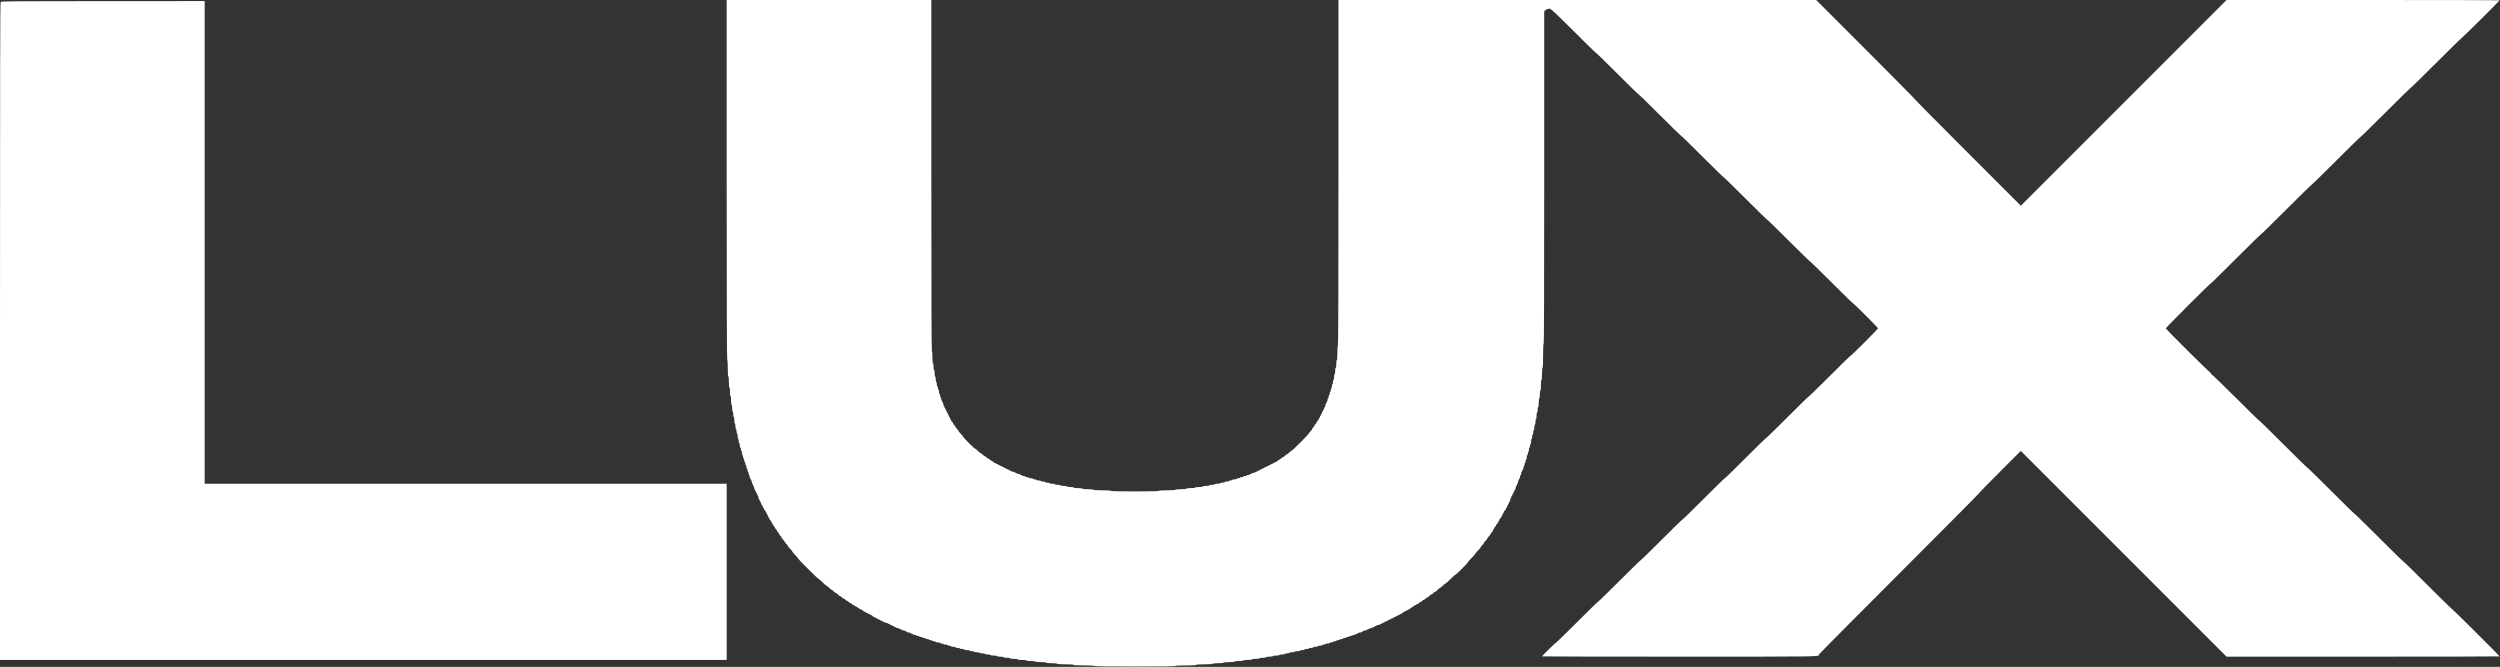 <svg width="791" height="211" viewBox="0 0 791 211" fill="none" xmlns="http://www.w3.org/2000/svg">
<rect x="0" y="0" width="791" height="211" fill="#333333" stroke="none"/>
<path fill-rule="evenodd" clip-rule="evenodd" d="M229.924 56.963C229.924 94.823 229.982 113.926 230.097 113.926C230.205 113.926 230.27 114.907 230.27 116.523C230.27 118.139 230.336 119.12 230.444 119.12C230.547 119.12 230.617 119.812 230.617 120.851C230.617 121.89 230.686 122.583 230.79 122.583C230.891 122.583 230.963 123.16 230.963 123.968C230.963 124.776 231.035 125.353 231.136 125.353C231.237 125.353 231.309 125.93 231.309 126.738C231.309 127.546 231.381 128.123 231.482 128.123C231.579 128.123 231.655 128.585 231.655 129.162C231.655 129.739 231.732 130.201 231.829 130.201C231.924 130.201 232.002 130.59 232.002 131.066C232.002 131.542 232.08 131.932 232.175 131.932C232.271 131.932 232.348 132.394 232.348 132.971C232.348 133.548 232.425 134.01 232.521 134.01C232.616 134.01 232.694 134.399 232.694 134.875C232.694 135.352 232.772 135.741 232.867 135.741C232.963 135.741 233.041 136.053 233.041 136.434C233.041 136.815 233.118 137.126 233.214 137.126C233.309 137.126 233.387 137.516 233.387 137.992C233.387 138.468 233.465 138.858 233.56 138.858C233.655 138.858 233.733 139.169 233.733 139.55C233.733 139.931 233.811 140.243 233.906 140.243C234.001 140.243 234.079 140.554 234.079 140.935C234.079 141.316 234.157 141.628 234.252 141.628C234.348 141.628 234.426 141.862 234.426 142.147C234.426 142.433 234.504 142.667 234.599 142.667C234.694 142.667 234.772 142.978 234.772 143.359C234.772 143.74 234.85 144.052 234.945 144.052C235.04 144.052 235.118 144.286 235.118 144.571C235.118 144.857 235.196 145.091 235.291 145.091C235.387 145.091 235.464 145.324 235.464 145.61C235.464 145.896 235.542 146.129 235.638 146.129C235.733 146.129 235.811 146.363 235.811 146.649C235.811 146.935 235.889 147.168 235.984 147.168C236.079 147.168 236.157 147.402 236.157 147.688C236.157 147.973 236.235 148.207 236.33 148.207C236.425 148.207 236.503 148.441 236.503 148.727C236.503 149.012 236.581 149.246 236.676 149.246C236.772 149.246 236.85 149.48 236.85 149.765C236.85 150.051 236.927 150.285 237.023 150.285C237.118 150.285 237.196 150.519 237.196 150.804C237.196 151.09 237.274 151.324 237.369 151.324C237.464 151.324 237.542 151.479 237.542 151.67C237.542 151.86 237.62 152.016 237.715 152.016C237.81 152.016 237.888 152.25 237.888 152.536C237.888 152.821 237.966 153.055 238.061 153.055C238.157 153.055 238.235 153.211 238.235 153.401C238.235 153.592 238.313 153.748 238.408 153.748C238.503 153.748 238.581 153.981 238.581 154.267C238.581 154.553 238.659 154.786 238.754 154.786C238.849 154.786 238.927 154.942 238.927 155.133C238.927 155.323 239.005 155.479 239.1 155.479C239.196 155.479 239.273 155.635 239.273 155.825C239.273 156.016 239.351 156.172 239.447 156.172C239.542 156.172 239.62 156.327 239.62 156.518C239.62 156.708 239.698 156.864 239.793 156.864C239.888 156.864 239.966 157.098 239.966 157.383C239.966 157.669 240.044 157.903 240.139 157.903C240.234 157.903 240.312 158.059 240.312 158.249C240.312 158.44 240.39 158.595 240.485 158.595C240.581 158.595 240.659 158.751 240.659 158.942C240.659 159.132 240.736 159.288 240.832 159.288C240.927 159.288 241.005 159.444 241.005 159.634C241.005 159.825 241.083 159.981 241.178 159.981C241.273 159.981 241.351 160.136 241.351 160.327C241.351 160.517 241.429 160.673 241.524 160.673C241.619 160.673 241.697 160.812 241.697 160.981C241.697 161.151 241.853 161.402 242.044 161.539C242.234 161.676 242.39 161.927 242.39 162.097C242.39 162.266 242.468 162.405 242.563 162.405C242.658 162.405 242.736 162.56 242.736 162.751C242.736 162.941 242.814 163.097 242.909 163.097C243.005 163.097 243.082 163.253 243.082 163.443C243.082 163.634 243.16 163.79 243.256 163.79C243.351 163.79 243.429 163.928 243.429 164.098C243.429 164.267 243.585 164.518 243.775 164.655C243.965 164.793 244.121 165.044 244.121 165.213C244.121 165.382 244.199 165.521 244.294 165.521C244.39 165.521 244.468 165.66 244.468 165.829C244.468 165.999 244.623 166.249 244.814 166.387C245.004 166.524 245.16 166.758 245.16 166.906C245.16 167.055 245.316 167.288 245.506 167.426C245.697 167.563 245.853 167.797 245.853 167.945C245.853 168.093 246.008 168.327 246.199 168.464C246.389 168.602 246.545 168.835 246.545 168.984C246.545 169.132 246.701 169.366 246.891 169.503C247.082 169.641 247.238 169.86 247.238 169.991C247.238 170.123 247.471 170.448 247.757 170.715C248.043 170.982 248.276 171.294 248.276 171.408C248.276 171.522 248.51 171.834 248.796 172.1C249.082 172.367 249.315 172.677 249.315 172.789C249.315 172.901 249.627 173.293 250.008 173.659C250.389 174.025 250.7 174.413 250.7 174.522C250.7 174.631 251.09 175.099 251.566 175.563C252.042 176.027 252.432 176.49 252.432 176.592C252.432 176.833 258.778 183.181 259.019 183.181C259.12 183.181 259.662 183.649 260.223 184.22C260.784 184.791 261.331 185.259 261.439 185.259C261.547 185.259 261.934 185.571 262.3 185.951C262.666 186.332 263.058 186.644 263.17 186.644C263.282 186.644 263.592 186.878 263.859 187.163C264.125 187.449 264.437 187.683 264.551 187.683C264.665 187.683 264.977 187.917 265.244 188.202C265.511 188.488 265.836 188.722 265.967 188.722C266.099 188.722 266.318 188.878 266.456 189.068C266.593 189.258 266.827 189.414 266.975 189.414C267.124 189.414 267.357 189.57 267.495 189.761C267.632 189.951 267.866 190.107 268.014 190.107C268.162 190.107 268.396 190.263 268.533 190.453C268.671 190.644 268.904 190.799 269.053 190.799C269.201 190.799 269.435 190.955 269.572 191.146C269.709 191.336 269.96 191.492 270.13 191.492C270.299 191.492 270.438 191.57 270.438 191.665C270.438 191.76 270.577 191.838 270.746 191.838C270.915 191.838 271.166 191.994 271.304 192.184C271.441 192.375 271.692 192.531 271.861 192.531C272.031 192.531 272.169 192.609 272.169 192.704C272.169 192.799 272.308 192.877 272.477 192.877C272.647 192.877 272.898 193.033 273.035 193.223C273.172 193.414 273.423 193.57 273.593 193.57C273.762 193.57 273.901 193.647 273.901 193.743C273.901 193.838 274.056 193.916 274.247 193.916C274.437 193.916 274.593 193.994 274.593 194.089C274.593 194.184 274.749 194.262 274.939 194.262C275.13 194.262 275.286 194.34 275.286 194.435C275.286 194.53 275.424 194.608 275.594 194.608C275.763 194.608 276.014 194.764 276.151 194.955C276.289 195.145 276.539 195.301 276.709 195.301C276.878 195.301 277.017 195.379 277.017 195.474C277.017 195.569 277.173 195.647 277.363 195.647C277.554 195.647 277.71 195.725 277.71 195.82C277.71 195.916 277.865 195.994 278.056 195.994C278.246 195.994 278.402 196.071 278.402 196.167C278.402 196.262 278.558 196.34 278.748 196.34C278.939 196.34 279.095 196.418 279.095 196.513C279.095 196.608 279.25 196.686 279.441 196.686C279.631 196.686 279.787 196.764 279.787 196.859C279.787 196.954 280.021 197.032 280.307 197.032C280.592 197.032 280.826 197.11 280.826 197.205C280.826 197.301 280.982 197.379 281.172 197.379C281.363 197.379 281.519 197.457 281.519 197.552C281.519 197.647 281.674 197.725 281.865 197.725C282.055 197.725 282.211 197.803 282.211 197.898C282.211 197.993 282.367 198.071 282.557 198.071C282.748 198.071 282.904 198.149 282.904 198.244C282.904 198.34 283.059 198.417 283.25 198.417C283.44 198.417 283.596 198.495 283.596 198.591C283.596 198.686 283.83 198.764 284.116 198.764C284.401 198.764 284.635 198.842 284.635 198.937C284.635 199.032 284.791 199.11 284.981 199.11C285.172 199.11 285.328 199.188 285.328 199.283C285.328 199.378 285.561 199.456 285.847 199.456C286.133 199.456 286.366 199.534 286.366 199.629C286.366 199.725 286.522 199.803 286.713 199.803C286.903 199.803 287.059 199.88 287.059 199.976C287.059 200.071 287.293 200.149 287.578 200.149C287.864 200.149 288.098 200.227 288.098 200.322C288.098 200.417 288.253 200.495 288.444 200.495C288.634 200.495 288.79 200.573 288.79 200.668C288.79 200.764 289.024 200.841 289.31 200.841C289.595 200.841 289.829 200.919 289.829 201.015C289.829 201.11 290.063 201.188 290.348 201.188C290.634 201.188 290.868 201.266 290.868 201.361C290.868 201.456 291.102 201.534 291.387 201.534C291.673 201.534 291.907 201.612 291.907 201.707C291.907 201.802 292.14 201.88 292.426 201.88C292.712 201.88 292.945 201.958 292.945 202.053C292.945 202.149 293.179 202.227 293.465 202.227C293.751 202.227 293.984 202.304 293.984 202.4C293.984 202.495 294.218 202.573 294.504 202.573C294.789 202.573 295.023 202.651 295.023 202.746C295.023 202.841 295.257 202.919 295.543 202.919C295.828 202.919 296.062 202.997 296.062 203.092C296.062 203.187 296.374 203.265 296.754 203.265C297.135 203.265 297.447 203.343 297.447 203.439C297.447 203.534 297.681 203.612 297.966 203.612C298.252 203.612 298.486 203.69 298.486 203.785C298.486 203.88 298.797 203.958 299.178 203.958C299.559 203.958 299.871 204.036 299.871 204.131C299.871 204.226 300.105 204.304 300.39 204.304C300.676 204.304 300.91 204.382 300.91 204.477C300.91 204.573 301.221 204.65 301.602 204.65C301.983 204.65 302.295 204.728 302.295 204.824C302.295 204.919 302.606 204.997 302.987 204.997C303.368 204.997 303.68 205.075 303.68 205.17C303.68 205.265 303.992 205.343 304.372 205.343C304.753 205.343 305.065 205.421 305.065 205.516C305.065 205.611 305.455 205.689 305.931 205.689C306.407 205.689 306.796 205.767 306.796 205.862C306.796 205.958 307.108 206.036 307.489 206.036C307.87 206.036 308.181 206.114 308.181 206.209C308.181 206.304 308.571 206.382 309.047 206.382C309.523 206.382 309.913 206.46 309.913 206.555C309.913 206.65 310.302 206.728 310.778 206.728C311.255 206.728 311.644 206.806 311.644 206.901C311.644 206.997 312.034 207.074 312.51 207.074C312.986 207.074 313.375 207.152 313.375 207.248C313.375 207.344 313.837 207.421 314.414 207.421C314.991 207.421 315.453 207.498 315.453 207.594C315.453 207.69 315.915 207.767 316.492 207.767C317.069 207.767 317.531 207.844 317.531 207.94C317.531 208.036 317.992 208.113 318.57 208.113C319.147 208.113 319.608 208.19 319.608 208.286C319.608 208.385 320.128 208.46 320.82 208.46C321.513 208.46 322.032 208.534 322.032 208.633C322.032 208.734 322.609 208.806 323.417 208.806C324.225 208.806 324.802 208.878 324.802 208.979C324.802 209.08 325.379 209.152 326.188 209.152C326.996 209.152 327.573 209.224 327.573 209.325C327.573 209.429 328.265 209.498 329.304 209.498C330.343 209.498 331.035 209.568 331.035 209.672C331.035 209.775 331.728 209.845 332.767 209.845C333.805 209.845 334.498 209.914 334.498 210.018C334.498 210.125 335.479 210.191 337.095 210.191C338.711 210.191 339.692 210.256 339.692 210.364C339.692 210.473 340.904 210.537 342.982 210.537C345.059 210.537 346.271 210.601 346.271 210.71C346.271 210.824 350.657 210.883 359.083 210.883C367.509 210.883 371.895 210.824 371.895 210.71C371.895 210.601 373.107 210.537 375.185 210.537C377.263 210.537 378.474 210.473 378.474 210.364C378.474 210.256 379.456 210.191 381.072 210.191C382.687 210.191 383.669 210.125 383.669 210.018C383.669 209.914 384.361 209.845 385.4 209.845C386.439 209.845 387.131 209.775 387.131 209.672C387.131 209.568 387.824 209.498 388.863 209.498C389.901 209.498 390.594 209.429 390.594 209.325C390.594 209.224 391.171 209.152 391.979 209.152C392.787 209.152 393.364 209.08 393.364 208.979C393.364 208.878 393.941 208.806 394.749 208.806C395.557 208.806 396.134 208.734 396.134 208.633C396.134 208.534 396.654 208.46 397.346 208.46C398.039 208.46 398.558 208.385 398.558 208.286C398.558 208.19 399.02 208.113 399.597 208.113C400.174 208.113 400.636 208.036 400.636 207.94C400.636 207.844 401.098 207.767 401.675 207.767C402.252 207.767 402.713 207.69 402.713 207.594C402.713 207.498 403.175 207.421 403.752 207.421C404.329 207.421 404.791 207.344 404.791 207.248C404.791 207.152 405.181 207.074 405.657 207.074C406.133 207.074 406.522 206.997 406.522 206.901C406.522 206.806 406.834 206.728 407.215 206.728C407.596 206.728 407.908 206.65 407.908 206.555C407.908 206.46 408.297 206.382 408.773 206.382C409.249 206.382 409.639 206.304 409.639 206.209C409.639 206.114 410.028 206.036 410.505 206.036C410.981 206.036 411.37 205.958 411.37 205.862C411.37 205.767 411.682 205.689 412.063 205.689C412.444 205.689 412.755 205.611 412.755 205.516C412.755 205.421 413.067 205.343 413.448 205.343C413.829 205.343 414.14 205.265 414.14 205.17C414.14 205.075 414.452 204.997 414.833 204.997C415.214 204.997 415.525 204.919 415.525 204.824C415.525 204.728 415.837 204.65 416.218 204.65C416.599 204.65 416.911 204.573 416.911 204.477C416.911 204.382 417.222 204.304 417.603 204.304C417.984 204.304 418.296 204.226 418.296 204.131C418.296 204.036 418.529 203.958 418.815 203.958C419.101 203.958 419.334 203.88 419.334 203.785C419.334 203.69 419.646 203.612 420.027 203.612C420.408 203.612 420.72 203.534 420.72 203.439C420.72 203.343 420.953 203.265 421.239 203.265C421.525 203.265 421.758 203.187 421.758 203.092C421.758 202.997 421.992 202.919 422.278 202.919C422.563 202.919 422.797 202.841 422.797 202.746C422.797 202.651 423.031 202.573 423.317 202.573C423.602 202.573 423.836 202.495 423.836 202.4C423.836 202.304 424.07 202.227 424.355 202.227C424.641 202.227 424.875 202.149 424.875 202.053C424.875 201.958 425.109 201.88 425.394 201.88C425.68 201.88 425.914 201.802 425.914 201.707C425.914 201.612 426.147 201.534 426.433 201.534C426.719 201.534 426.952 201.456 426.952 201.361C426.952 201.266 427.186 201.188 427.472 201.188C427.758 201.188 427.991 201.11 427.991 201.015C427.991 200.919 428.225 200.841 428.511 200.841C428.796 200.841 429.03 200.764 429.03 200.668C429.03 200.573 429.186 200.495 429.376 200.495C429.567 200.495 429.723 200.417 429.723 200.322C429.723 200.227 429.956 200.149 430.242 200.149C430.528 200.149 430.761 200.071 430.761 199.976C430.761 199.88 430.917 199.803 431.108 199.803C431.298 199.803 431.454 199.725 431.454 199.629C431.454 199.534 431.688 199.456 431.973 199.456C432.259 199.456 432.493 199.378 432.493 199.283C432.493 199.188 432.649 199.11 432.839 199.11C433.03 199.11 433.185 199.032 433.185 198.937C433.185 198.842 433.419 198.764 433.705 198.764C433.99 198.764 434.224 198.686 434.224 198.591C434.224 198.495 434.38 198.417 434.57 198.417C434.761 198.417 434.917 198.34 434.917 198.244C434.917 198.149 435.073 198.071 435.263 198.071C435.453 198.071 435.609 197.993 435.609 197.898C435.609 197.803 435.843 197.725 436.129 197.725C436.414 197.725 436.648 197.647 436.648 197.552C436.648 197.457 436.804 197.379 436.994 197.379C437.185 197.379 437.341 197.301 437.341 197.205C437.341 197.11 437.496 197.032 437.687 197.032C437.877 197.032 438.033 196.954 438.033 196.859C438.033 196.764 438.189 196.686 438.379 196.686C438.57 196.686 438.726 196.608 438.726 196.513C438.726 196.418 438.881 196.34 439.072 196.34C439.262 196.34 439.418 196.262 439.418 196.167C439.418 196.071 439.574 195.994 439.764 195.994C439.955 195.994 440.111 195.916 440.111 195.82C440.111 195.725 440.267 195.647 440.457 195.647C440.647 195.647 440.803 195.569 440.803 195.474C440.803 195.379 440.959 195.301 441.15 195.301C441.34 195.301 441.496 195.223 441.496 195.128C441.496 195.033 441.652 194.955 441.842 194.955C442.033 194.955 442.188 194.877 442.188 194.782C442.188 194.686 442.344 194.608 442.535 194.608C442.725 194.608 442.881 194.53 442.881 194.435C442.881 194.34 443.02 194.262 443.189 194.262C443.358 194.262 443.609 194.106 443.747 193.916C443.884 193.725 444.135 193.57 444.304 193.57C444.474 193.57 444.612 193.492 444.612 193.396C444.612 193.301 444.768 193.223 444.959 193.223C445.149 193.223 445.305 193.145 445.305 193.05C445.305 192.955 445.444 192.877 445.613 192.877C445.782 192.877 446.033 192.721 446.171 192.531C446.308 192.34 446.542 192.184 446.69 192.184C446.838 192.184 447.072 192.029 447.209 191.838C447.347 191.648 447.597 191.492 447.767 191.492C447.936 191.492 448.075 191.414 448.075 191.319C448.075 191.224 448.214 191.146 448.383 191.146C448.553 191.146 448.803 190.99 448.941 190.799C449.078 190.609 449.312 190.453 449.46 190.453C449.608 190.453 449.842 190.297 449.979 190.107C450.117 189.916 450.351 189.761 450.499 189.761C450.647 189.761 450.881 189.605 451.018 189.414C451.156 189.224 451.375 189.068 451.507 189.068C451.638 189.068 451.963 188.834 452.23 188.549C452.497 188.263 452.823 188.029 452.954 188.029C453.085 188.029 453.305 187.873 453.442 187.683C453.579 187.492 453.797 187.337 453.927 187.337C454.056 187.337 454.461 187.025 454.827 186.644C455.193 186.263 455.583 185.951 455.693 185.951C455.803 185.951 456.193 185.64 456.559 185.259C456.925 184.878 457.311 184.566 457.418 184.566C457.525 184.566 458.229 183.943 458.983 183.181C459.736 182.419 460.435 181.796 460.535 181.796C460.774 181.796 464.35 178.22 464.35 177.981C464.35 177.88 464.895 177.259 465.562 176.602C466.228 175.945 466.774 175.32 466.774 175.214C466.774 175.108 467.163 174.642 467.639 174.178C468.115 173.714 468.505 173.244 468.505 173.133C468.505 173.022 468.739 172.713 469.024 172.447C469.31 172.18 469.544 171.868 469.544 171.754C469.544 171.64 469.778 171.328 470.063 171.061C470.349 170.795 470.583 170.483 470.583 170.369C470.583 170.255 470.816 169.943 471.102 169.676C471.388 169.41 471.621 169.084 471.621 168.953C471.621 168.821 471.777 168.602 471.968 168.464C472.158 168.327 472.314 168.076 472.314 167.907C472.314 167.737 472.392 167.599 472.487 167.599C472.582 167.599 472.66 167.46 472.66 167.291C472.66 167.121 472.816 166.87 473.007 166.733C473.197 166.596 473.353 166.362 473.353 166.214C473.353 166.065 473.509 165.831 473.699 165.694C473.89 165.557 474.045 165.306 474.045 165.136C474.045 164.967 474.123 164.828 474.218 164.828C474.314 164.828 474.392 164.69 474.392 164.52C474.392 164.351 474.547 164.1 474.738 163.963C474.928 163.825 475.084 163.575 475.084 163.405C475.084 163.236 475.162 163.097 475.257 163.097C475.353 163.097 475.43 162.941 475.43 162.751C475.43 162.56 475.508 162.405 475.604 162.405C475.699 162.405 475.777 162.266 475.777 162.097C475.777 161.927 475.933 161.676 476.123 161.539C476.313 161.402 476.469 161.151 476.469 160.981C476.469 160.812 476.547 160.673 476.642 160.673C476.738 160.673 476.816 160.517 476.816 160.327C476.816 160.136 476.893 159.981 476.989 159.981C477.084 159.981 477.162 159.825 477.162 159.634C477.162 159.444 477.24 159.288 477.335 159.288C477.43 159.288 477.508 159.132 477.508 158.942C477.508 158.751 477.586 158.595 477.681 158.595C477.776 158.595 477.854 158.362 477.854 158.076C477.854 157.79 477.932 157.557 478.027 157.557C478.123 157.557 478.201 157.401 478.201 157.21C478.201 157.02 478.279 156.864 478.374 156.864C478.469 156.864 478.547 156.708 478.547 156.518C478.547 156.327 478.625 156.172 478.72 156.172C478.815 156.172 478.893 156.016 478.893 155.825C478.893 155.635 478.971 155.479 479.066 155.479C479.161 155.479 479.239 155.323 479.239 155.133C479.239 154.942 479.317 154.786 479.413 154.786C479.508 154.786 479.586 154.553 479.586 154.267C479.586 153.981 479.664 153.748 479.759 153.748C479.854 153.748 479.932 153.592 479.932 153.401C479.932 153.211 480.01 153.055 480.105 153.055C480.2 153.055 480.278 152.821 480.278 152.536C480.278 152.25 480.356 152.016 480.451 152.016C480.547 152.016 480.624 151.86 480.624 151.67C480.624 151.479 480.702 151.324 480.798 151.324C480.893 151.324 480.971 151.09 480.971 150.804C480.971 150.519 481.049 150.285 481.144 150.285C481.239 150.285 481.317 150.051 481.317 149.765C481.317 149.48 481.395 149.246 481.49 149.246C481.585 149.246 481.663 149.09 481.663 148.9C481.663 148.709 481.741 148.553 481.836 148.553C481.932 148.553 482.01 148.32 482.01 148.034C482.01 147.748 482.087 147.515 482.183 147.515C482.278 147.515 482.356 147.281 482.356 146.995C482.356 146.709 482.434 146.476 482.529 146.476C482.624 146.476 482.702 146.242 482.702 145.956C482.702 145.671 482.78 145.437 482.875 145.437C482.97 145.437 483.048 145.125 483.048 144.744C483.048 144.363 483.126 144.052 483.222 144.052C483.317 144.052 483.395 143.818 483.395 143.532C483.395 143.247 483.473 143.013 483.568 143.013C483.663 143.013 483.741 142.701 483.741 142.32C483.741 141.939 483.819 141.628 483.914 141.628C484.009 141.628 484.087 141.394 484.087 141.108C484.087 140.823 484.165 140.589 484.26 140.589C484.356 140.589 484.433 140.199 484.433 139.723C484.433 139.247 484.511 138.858 484.607 138.858C484.702 138.858 484.78 138.546 484.78 138.165C484.78 137.784 484.858 137.472 484.953 137.472C485.048 137.472 485.126 137.161 485.126 136.78C485.126 136.399 485.204 136.087 485.299 136.087C485.394 136.087 485.472 135.698 485.472 135.222C485.472 134.746 485.55 134.356 485.645 134.356C485.741 134.356 485.819 133.966 485.819 133.49C485.819 133.014 485.896 132.625 485.992 132.625C486.088 132.625 486.165 132.163 486.165 131.586C486.165 131.009 486.242 130.547 486.338 130.547C486.433 130.547 486.511 130.157 486.511 129.681C486.511 129.205 486.589 128.816 486.684 128.816C486.785 128.816 486.857 128.238 486.857 127.43C486.857 126.622 486.93 126.045 487.031 126.045C487.129 126.045 487.204 125.526 487.204 124.833C487.204 124.141 487.278 123.621 487.377 123.621C487.481 123.621 487.55 122.929 487.55 121.89C487.55 120.851 487.619 120.159 487.723 120.159C487.828 120.159 487.896 119.408 487.896 118.254C487.896 117.1 487.964 116.35 488.069 116.35C488.179 116.35 488.242 114.964 488.242 112.54C488.242 110.117 488.305 108.731 488.416 108.731C488.531 108.731 488.589 91.097 488.589 56.176V3.62L489.014 3.195C489.446 2.763 490.666 2.577 490.666 2.943C490.666 3.039 490.784 3.116 490.928 3.116C491.071 3.116 494.226 6.155 497.938 9.869C501.65 13.583 504.767 16.621 504.863 16.621C504.961 16.621 507.999 19.582 511.616 23.201C515.232 26.819 518.271 29.78 518.368 29.78C518.465 29.78 521.504 32.741 525.12 36.359C528.737 39.978 531.776 42.938 531.873 42.938C531.97 42.938 535.008 45.899 538.625 49.518C542.242 53.136 545.28 56.097 545.377 56.097C545.474 56.097 548.591 59.136 552.303 62.849C556.015 66.563 559.131 69.602 559.228 69.602C559.325 69.602 562.364 72.563 565.98 76.181C569.597 79.8 572.636 82.76 572.733 82.76C572.83 82.76 575.868 85.721 579.485 89.34C583.102 92.958 586.14 95.919 586.237 95.919C586.466 95.919 594.201 103.654 594.201 103.883C594.201 104.113 585.773 112.54 585.544 112.54C585.447 112.54 582.487 115.423 578.966 118.947C575.444 122.47 572.483 125.353 572.386 125.353C572.289 125.353 569.251 128.313 565.634 131.932C562.017 135.551 558.979 138.511 558.882 138.511C558.785 138.511 555.824 141.394 552.303 144.917C548.781 148.441 545.821 151.324 545.723 151.324C545.626 151.324 542.588 154.284 538.971 157.903C535.355 161.522 532.316 164.482 532.219 164.482C532.122 164.482 529.161 167.365 525.64 170.888C522.118 174.412 519.158 177.294 519.061 177.294C518.963 177.294 515.925 180.255 512.308 183.874C508.692 187.492 505.653 190.453 505.556 190.453C505.459 190.453 502.498 193.336 498.977 196.859C495.455 200.383 492.495 203.265 492.398 203.265C492.223 203.265 487.896 207.508 487.896 207.679C487.896 207.727 507.496 207.767 531.452 207.767C577.247 207.767 575.503 207.794 575.503 207.086C575.503 206.984 586.878 195.526 600.781 181.623C614.683 167.72 626.058 156.267 626.058 156.171C626.058 156.076 629.058 152.998 632.724 149.331L639.39 142.666L671.939 175.216L704.488 207.767H747.686C771.445 207.767 790.884 207.728 790.884 207.68C790.884 207.509 775.818 192.531 775.647 192.531C775.55 192.531 772.123 189.18 768.03 185.086C763.937 180.991 760.508 177.641 760.412 177.641C760.315 177.641 756.887 174.291 752.794 170.196C748.701 166.101 745.273 162.751 745.176 162.751C745.079 162.751 741.651 159.401 737.558 155.306C733.465 151.211 730.037 147.861 729.94 147.861C729.843 147.861 726.415 144.511 722.322 140.416C718.229 136.321 714.801 132.971 714.704 132.971C714.607 132.971 711.257 129.699 707.259 125.699C703.261 121.7 699.873 118.427 699.729 118.427C699.583 118.427 699.468 118.274 699.468 118.081C699.468 117.888 699.352 117.735 699.208 117.735C698.923 117.735 685.271 104.166 685.271 103.883C685.271 103.655 699.241 89.686 699.469 89.686C699.565 89.686 703.149 86.18 707.432 81.895C711.716 77.61 715.3 74.104 715.396 74.104C715.493 74.104 719.077 70.597 723.361 66.312C727.644 62.027 731.228 58.521 731.325 58.521C731.422 58.521 734.928 55.093 739.116 50.903C743.304 46.713 746.81 43.285 746.907 43.285C747.004 43.285 750.588 39.779 754.871 35.493C759.155 31.208 762.739 27.702 762.836 27.702C762.932 27.702 766.516 24.196 770.8 19.911C775.083 15.626 778.667 12.12 778.763 12.12C778.935 12.12 790.884 0.258 790.884 0.087C790.884 0.039 771.445 0 747.686 0H704.488L671.939 32.55L639.39 65.101L622.682 48.393C613.493 39.204 605.975 31.607 605.975 31.511C605.975 31.416 598.924 24.287 590.306 15.669L574.638 0H499.064H423.49V54.712C423.49 91.071 423.432 109.424 423.317 109.424C423.21 109.424 423.143 110.29 423.143 111.675C423.143 113.06 423.077 113.926 422.97 113.926C422.871 113.926 422.797 114.445 422.797 115.138C422.797 115.83 422.723 116.35 422.624 116.35C422.528 116.35 422.451 116.811 422.451 117.388C422.451 117.965 422.374 118.427 422.278 118.427C422.183 118.427 422.105 118.817 422.105 119.293C422.105 119.769 422.027 120.159 421.932 120.159C421.836 120.159 421.758 120.47 421.758 120.851C421.758 121.232 421.68 121.544 421.585 121.544C421.49 121.544 421.412 121.855 421.412 122.236C421.412 122.617 421.334 122.929 421.239 122.929C421.144 122.929 421.066 123.163 421.066 123.448C421.066 123.734 420.988 123.968 420.893 123.968C420.797 123.968 420.72 124.201 420.72 124.487C420.72 124.773 420.642 125.006 420.546 125.006C420.451 125.006 420.373 125.24 420.373 125.526C420.373 125.812 420.295 126.045 420.2 126.045C420.105 126.045 420.027 126.279 420.027 126.565C420.027 126.85 419.949 127.084 419.854 127.084C419.759 127.084 419.681 127.24 419.681 127.43C419.681 127.621 419.603 127.777 419.508 127.777C419.412 127.777 419.334 128.01 419.334 128.296C419.334 128.582 419.257 128.816 419.161 128.816C419.066 128.816 418.988 128.971 418.988 129.162C418.988 129.352 418.91 129.508 418.815 129.508C418.72 129.508 418.642 129.664 418.642 129.854C418.642 130.045 418.564 130.201 418.469 130.201C418.374 130.201 418.296 130.356 418.296 130.547C418.296 130.737 418.218 130.893 418.123 130.893C418.027 130.893 417.949 131.049 417.949 131.239C417.949 131.43 417.871 131.586 417.776 131.586C417.681 131.586 417.603 131.742 417.603 131.932C417.603 132.122 417.525 132.278 417.43 132.278C417.335 132.278 417.257 132.417 417.257 132.586C417.257 132.756 417.101 133.007 416.911 133.144C416.72 133.281 416.564 133.515 416.564 133.663C416.564 133.812 416.408 134.046 416.218 134.183C416.028 134.32 415.872 134.554 415.872 134.702C415.872 134.851 415.716 135.084 415.525 135.222C415.335 135.359 415.179 135.579 415.179 135.71C415.179 135.841 414.945 136.167 414.66 136.434C414.374 136.7 414.14 137.005 414.14 137.11C414.14 137.361 408.835 142.667 408.584 142.667C408.479 142.667 408.174 142.9 407.908 143.186C407.641 143.472 407.329 143.705 407.215 143.705C407.101 143.705 406.789 143.939 406.522 144.225C406.256 144.511 405.93 144.744 405.799 144.744C405.668 144.744 405.448 144.9 405.31 145.091C405.173 145.281 404.939 145.437 404.791 145.437C404.643 145.437 404.409 145.593 404.272 145.783C404.134 145.974 403.884 146.129 403.714 146.129C403.545 146.129 403.406 146.207 403.406 146.303C403.406 146.398 403.25 146.476 403.06 146.476C402.869 146.476 402.713 146.554 402.713 146.649C402.713 146.744 402.558 146.822 402.367 146.822C402.177 146.822 402.021 146.9 402.021 146.995C402.021 147.09 401.865 147.168 401.675 147.168C401.484 147.168 401.328 147.246 401.328 147.341C401.328 147.437 401.173 147.515 400.982 147.515C400.792 147.515 400.636 147.592 400.636 147.688C400.636 147.783 400.48 147.861 400.29 147.861C400.099 147.861 399.943 147.939 399.943 148.034C399.943 148.129 399.787 148.207 399.597 148.207C399.407 148.207 399.251 148.285 399.251 148.38C399.251 148.475 399.095 148.553 398.904 148.553C398.714 148.553 398.558 148.631 398.558 148.727C398.558 148.822 398.402 148.9 398.212 148.9C398.021 148.9 397.866 148.978 397.866 149.073C397.866 149.168 397.71 149.246 397.519 149.246C397.329 149.246 397.173 149.324 397.173 149.419C397.173 149.514 396.939 149.592 396.654 149.592C396.368 149.592 396.134 149.67 396.134 149.765C396.134 149.861 395.978 149.939 395.788 149.939C395.598 149.939 395.442 150.016 395.442 150.112C395.442 150.207 395.208 150.285 394.922 150.285C394.637 150.285 394.403 150.363 394.403 150.458C394.403 150.553 394.169 150.631 393.884 150.631C393.598 150.631 393.364 150.709 393.364 150.804C393.364 150.899 393.13 150.977 392.845 150.977C392.559 150.977 392.325 151.055 392.325 151.15C392.325 151.246 392.092 151.324 391.806 151.324C391.52 151.324 391.287 151.402 391.287 151.497C391.287 151.592 390.975 151.67 390.594 151.67C390.213 151.67 389.901 151.748 389.901 151.843C389.901 151.938 389.668 152.016 389.382 152.016C389.096 152.016 388.863 152.094 388.863 152.189C388.863 152.285 388.551 152.362 388.17 152.362C387.789 152.362 387.478 152.44 387.478 152.536C387.478 152.631 387.166 152.709 386.785 152.709C386.404 152.709 386.092 152.787 386.092 152.882C386.092 152.977 385.703 153.055 385.227 153.055C384.751 153.055 384.361 153.133 384.361 153.228C384.361 153.323 383.972 153.401 383.495 153.401C383.019 153.401 382.63 153.479 382.63 153.574C382.63 153.671 382.168 153.748 381.591 153.748C381.014 153.748 380.552 153.824 380.552 153.921C380.552 154.02 380.033 154.094 379.34 154.094C378.648 154.094 378.128 154.168 378.128 154.267C378.128 154.368 377.551 154.44 376.743 154.44C375.935 154.44 375.358 154.512 375.358 154.613C375.358 154.717 374.665 154.786 373.627 154.786C372.588 154.786 371.895 154.856 371.895 154.96C371.895 155.067 370.914 155.133 369.298 155.133C367.682 155.133 366.701 155.198 366.701 155.306C366.701 155.419 364.047 155.479 359.083 155.479C354.12 155.479 351.465 155.419 351.465 155.306C351.465 155.198 350.427 155.133 348.695 155.133C346.964 155.133 345.925 155.068 345.925 154.96C345.925 154.856 345.232 154.786 344.194 154.786C343.155 154.786 342.462 154.717 342.462 154.613C342.462 154.512 341.885 154.44 341.077 154.44C340.269 154.44 339.692 154.368 339.692 154.267C339.692 154.171 339.23 154.094 338.653 154.094C338.076 154.094 337.614 154.017 337.614 153.921C337.614 153.824 337.153 153.748 336.576 153.748C335.999 153.748 335.537 153.671 335.537 153.574C335.537 153.479 335.147 153.401 334.671 153.401C334.195 153.401 333.805 153.323 333.805 153.228C333.805 153.133 333.416 153.055 332.94 153.055C332.464 153.055 332.074 152.977 332.074 152.882C332.074 152.787 331.762 152.709 331.382 152.709C331.001 152.709 330.689 152.631 330.689 152.536C330.689 152.44 330.377 152.362 329.996 152.362C329.616 152.362 329.304 152.285 329.304 152.189C329.304 152.094 328.992 152.016 328.611 152.016C328.231 152.016 327.919 151.938 327.919 151.843C327.919 151.748 327.685 151.67 327.399 151.67C327.114 151.67 326.88 151.592 326.88 151.497C326.88 151.402 326.568 151.324 326.188 151.324C325.807 151.324 325.495 151.246 325.495 151.15C325.495 151.055 325.261 150.977 324.976 150.977C324.69 150.977 324.456 150.899 324.456 150.804C324.456 150.709 324.222 150.631 323.937 150.631C323.651 150.631 323.417 150.553 323.417 150.458C323.417 150.363 323.262 150.285 323.071 150.285C322.881 150.285 322.725 150.207 322.725 150.112C322.725 150.016 322.491 149.939 322.205 149.939C321.92 149.939 321.686 149.861 321.686 149.765C321.686 149.67 321.53 149.592 321.34 149.592C321.149 149.592 320.993 149.514 320.993 149.419C320.993 149.324 320.76 149.246 320.474 149.246C320.188 149.246 319.955 149.168 319.955 149.073C319.955 148.978 319.799 148.9 319.608 148.9C319.418 148.9 319.262 148.822 319.262 148.727C319.262 148.631 319.106 148.553 318.916 148.553C318.725 148.553 318.57 148.475 318.57 148.38C318.57 148.285 318.414 148.207 318.223 148.207C318.033 148.207 317.877 148.129 317.877 148.034C317.877 147.939 317.721 147.861 317.531 147.861C317.34 147.861 317.184 147.783 317.184 147.688C317.184 147.592 317.029 147.515 316.838 147.515C316.648 147.515 316.492 147.437 316.492 147.341C316.492 147.246 316.336 147.168 316.146 147.168C315.955 147.168 315.799 147.09 315.799 146.995C315.799 146.9 315.644 146.822 315.453 146.822C315.263 146.822 315.107 146.744 315.107 146.649C315.107 146.554 314.968 146.476 314.799 146.476C314.629 146.476 314.378 146.32 314.241 146.129C314.104 145.939 313.87 145.783 313.722 145.783C313.573 145.783 313.34 145.627 313.202 145.437C313.065 145.246 312.831 145.091 312.683 145.091C312.535 145.091 312.301 144.935 312.164 144.744C312.026 144.554 311.807 144.398 311.675 144.398C311.544 144.398 311.218 144.164 310.952 143.879C310.685 143.593 310.375 143.359 310.263 143.359C310.15 143.359 309.759 143.048 309.393 142.667C309.027 142.286 308.643 141.974 308.539 141.974C308.293 141.974 304.719 138.4 304.719 138.153C304.719 138.05 304.407 137.665 304.026 137.299C303.645 136.933 303.334 136.542 303.334 136.43C303.334 136.318 303.1 136.008 302.814 135.741C302.529 135.474 302.295 135.148 302.295 135.017C302.295 134.886 302.139 134.666 301.949 134.529C301.758 134.392 301.602 134.158 301.602 134.01C301.602 133.861 301.446 133.628 301.256 133.49C301.066 133.353 300.91 133.102 300.91 132.933C300.91 132.763 300.832 132.625 300.737 132.625C300.641 132.625 300.563 132.469 300.563 132.278C300.563 132.088 300.486 131.932 300.39 131.932C300.295 131.932 300.217 131.776 300.217 131.586C300.217 131.395 300.139 131.239 300.044 131.239C299.949 131.239 299.871 131.084 299.871 130.893C299.871 130.703 299.793 130.547 299.698 130.547C299.603 130.547 299.525 130.391 299.525 130.201C299.525 130.01 299.447 129.854 299.351 129.854C299.256 129.854 299.178 129.699 299.178 129.508C299.178 129.318 299.1 129.162 299.005 129.162C298.91 129.162 298.832 129.006 298.832 128.816C298.832 128.625 298.754 128.469 298.659 128.469C298.564 128.469 298.486 128.236 298.486 127.95C298.486 127.664 298.408 127.43 298.313 127.43C298.217 127.43 298.14 127.275 298.14 127.084C298.14 126.894 298.062 126.738 297.966 126.738C297.871 126.738 297.793 126.504 297.793 126.218C297.793 125.933 297.715 125.699 297.62 125.699C297.525 125.699 297.447 125.465 297.447 125.18C297.447 124.894 297.369 124.66 297.274 124.66C297.179 124.66 297.101 124.349 297.101 123.968C297.101 123.587 297.023 123.275 296.928 123.275C296.832 123.275 296.754 123.041 296.754 122.756C296.754 122.47 296.677 122.236 296.581 122.236C296.486 122.236 296.408 121.925 296.408 121.544C296.408 121.163 296.33 120.851 296.235 120.851C296.14 120.851 296.062 120.462 296.062 119.985C296.062 119.509 295.984 119.12 295.889 119.12C295.793 119.12 295.716 118.658 295.716 118.081C295.716 117.504 295.639 117.042 295.543 117.042C295.446 117.042 295.369 116.58 295.369 116.003C295.369 115.426 295.293 114.964 295.196 114.964C295.091 114.964 295.023 114.214 295.023 113.06C295.023 111.906 294.955 111.155 294.85 111.155C294.735 111.155 294.677 92.514 294.677 55.578V0H262.3H229.924V56.963ZM0.216 0.605C0.044 0.801 0 21.893 0 104.828V208.806H114.962H229.924V180.93V153.055H147.338H64.753V76.701V0.346L32.593 0.353C5.037 0.359 0.402 0.395 0.216 0.605Z" fill="white"/>
</svg>
